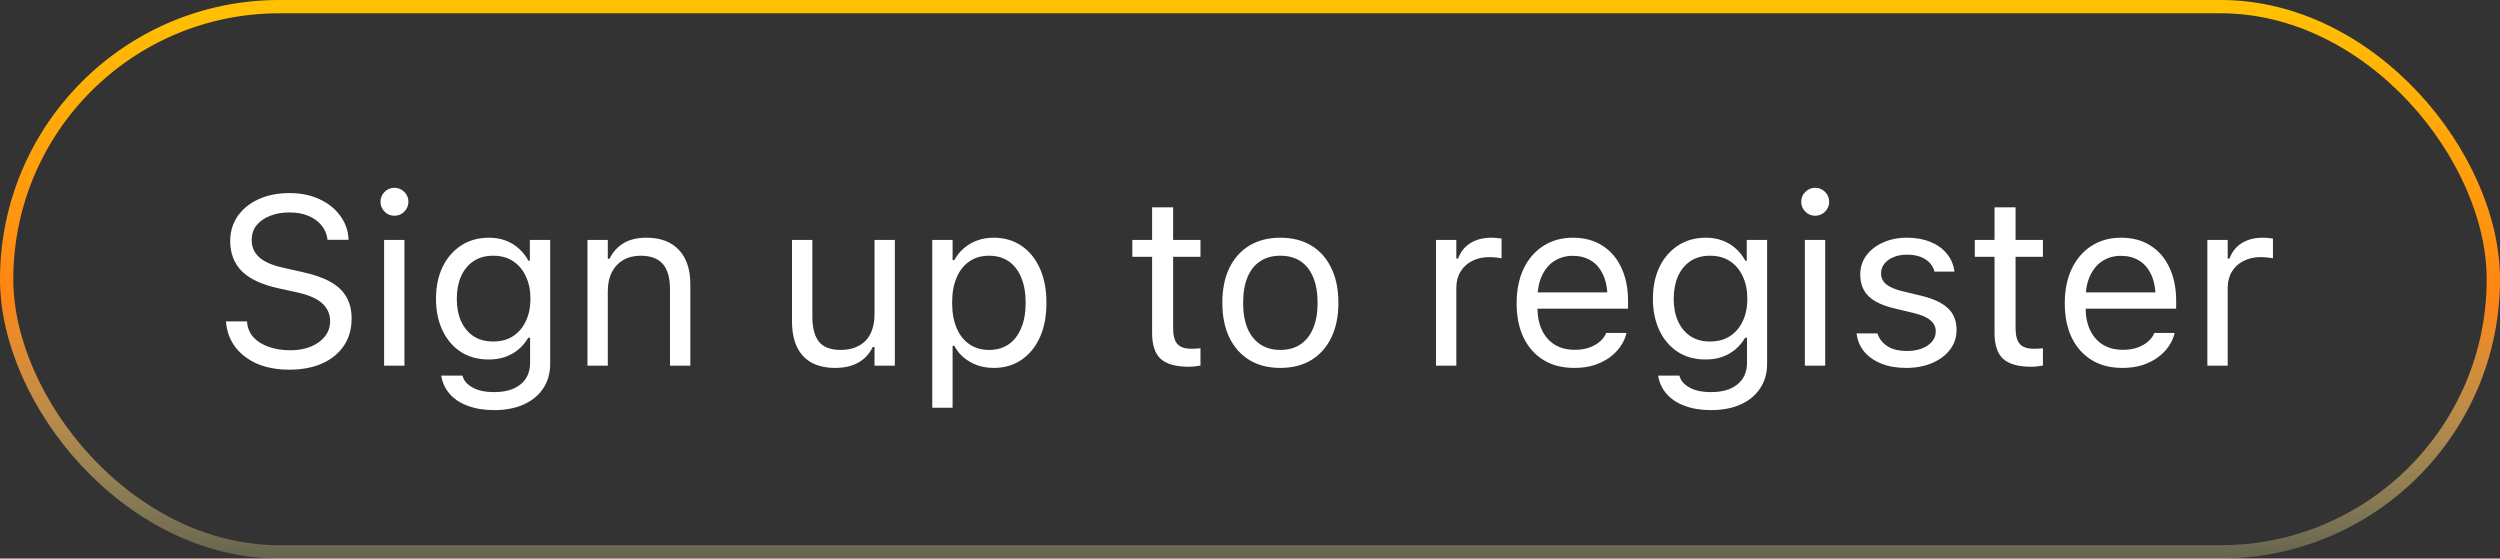 <svg width="188" height="42" viewBox="0 0 188 42" fill="none" xmlns="http://www.w3.org/2000/svg">
<rect x="0" y="0" width="188" height="42" fill="#333333" stroke="none"/>
<rect x="0.5" y="0.5" width="187" height="41" rx="20.5" stroke="url(#paint0_linear_1107_53615)"/>
<path d="M21.757 27.799C20.831 27.799 20.023 27.649 19.331 27.351C18.645 27.046 18.101 26.63 17.696 26.102C17.298 25.569 17.066 24.96 17.002 24.274L16.993 24.169H18.575L18.584 24.274C18.625 24.696 18.786 25.062 19.067 25.373C19.355 25.678 19.735 25.915 20.21 26.085C20.69 26.255 21.235 26.34 21.845 26.34C22.419 26.34 22.929 26.249 23.374 26.067C23.825 25.88 24.18 25.622 24.438 25.294C24.695 24.966 24.824 24.588 24.824 24.16V24.151C24.824 23.624 24.631 23.182 24.244 22.824C23.857 22.461 23.227 22.183 22.355 21.989L20.948 21.682C19.677 21.4 18.751 20.967 18.171 20.381C17.597 19.789 17.31 19.033 17.31 18.113V18.105C17.315 17.401 17.506 16.78 17.881 16.241C18.262 15.702 18.786 15.28 19.454 14.976C20.128 14.671 20.901 14.519 21.774 14.519C22.618 14.519 23.365 14.671 24.016 14.976C24.666 15.274 25.182 15.682 25.562 16.197C25.949 16.707 26.163 17.278 26.204 17.911L26.213 18.034H24.631L24.613 17.92C24.555 17.545 24.402 17.211 24.156 16.918C23.91 16.625 23.582 16.394 23.172 16.224C22.762 16.054 22.281 15.972 21.73 15.977C21.203 15.977 20.729 16.062 20.307 16.232C19.885 16.396 19.548 16.631 19.296 16.936C19.05 17.24 18.927 17.615 18.927 18.061V18.069C18.927 18.573 19.114 18.998 19.489 19.344C19.864 19.689 20.482 19.956 21.344 20.144L22.75 20.46C23.635 20.653 24.347 20.905 24.886 21.216C25.425 21.526 25.817 21.907 26.064 22.358C26.315 22.804 26.441 23.331 26.441 23.94V23.949C26.441 24.74 26.248 25.423 25.861 25.997C25.475 26.571 24.93 27.017 24.227 27.333C23.523 27.644 22.7 27.799 21.757 27.799ZM28.885 27.5V18.043H30.414V27.5H28.885ZM29.658 16.224C29.371 16.224 29.125 16.121 28.92 15.916C28.715 15.705 28.612 15.459 28.612 15.178C28.612 14.885 28.715 14.636 28.92 14.431C29.125 14.226 29.371 14.123 29.658 14.123C29.951 14.123 30.2 14.226 30.405 14.431C30.61 14.636 30.713 14.885 30.713 15.178C30.713 15.459 30.61 15.705 30.405 15.916C30.2 16.121 29.951 16.224 29.658 16.224ZM37.164 30.84C36.402 30.84 35.737 30.731 35.169 30.515C34.601 30.304 34.147 30.002 33.807 29.609C33.473 29.223 33.265 28.771 33.183 28.256L33.191 28.247H34.773L34.782 28.256C34.87 28.613 35.119 28.906 35.529 29.135C35.94 29.369 36.484 29.486 37.164 29.486C38.008 29.486 38.667 29.293 39.142 28.906C39.622 28.52 39.862 27.977 39.862 27.28V25.399H39.722C39.523 25.745 39.273 26.041 38.975 26.287C38.676 26.533 38.339 26.721 37.964 26.85C37.589 26.973 37.185 27.034 36.751 27.034C35.942 27.034 35.239 26.841 34.642 26.454C34.05 26.061 33.593 25.523 33.27 24.837C32.948 24.151 32.787 23.363 32.787 22.473V22.455C32.787 21.57 32.948 20.785 33.27 20.1C33.599 19.408 34.062 18.866 34.659 18.474C35.257 18.075 35.966 17.876 36.786 17.876C37.231 17.876 37.642 17.946 38.017 18.087C38.392 18.227 38.723 18.427 39.01 18.685C39.303 18.942 39.546 19.25 39.739 19.607H39.845V18.043H41.374V27.359C41.374 28.062 41.201 28.675 40.855 29.196C40.516 29.718 40.029 30.122 39.397 30.409C38.764 30.696 38.02 30.84 37.164 30.84ZM37.085 25.681C37.671 25.681 38.172 25.546 38.588 25.276C39.004 25.001 39.323 24.623 39.546 24.143C39.774 23.662 39.889 23.105 39.889 22.473V22.455C39.889 21.828 39.774 21.271 39.546 20.785C39.323 20.299 39.004 19.918 38.588 19.643C38.172 19.367 37.671 19.23 37.085 19.23C36.505 19.23 36.01 19.367 35.6 19.643C35.195 19.918 34.885 20.299 34.668 20.785C34.457 21.271 34.352 21.828 34.352 22.455V22.473C34.352 23.105 34.457 23.662 34.668 24.143C34.885 24.623 35.195 25.001 35.6 25.276C36.01 25.546 36.505 25.681 37.085 25.681ZM44.178 27.5V18.043H45.707V19.458H45.839C46.079 18.96 46.425 18.573 46.876 18.298C47.333 18.017 47.91 17.876 48.607 17.876C49.668 17.876 50.482 18.181 51.051 18.79C51.625 19.394 51.912 20.255 51.912 21.374V27.5H50.383V21.743C50.383 20.888 50.201 20.255 49.838 19.845C49.48 19.435 48.924 19.23 48.168 19.23C47.67 19.23 47.236 19.338 46.867 19.555C46.498 19.771 46.211 20.079 46.006 20.477C45.807 20.87 45.707 21.345 45.707 21.901V27.5H44.178ZM62.819 27.667C62.105 27.667 61.504 27.532 61.018 27.263C60.531 26.987 60.165 26.589 59.919 26.067C59.679 25.54 59.559 24.907 59.559 24.169V18.043H61.088V23.8C61.088 24.644 61.252 25.273 61.58 25.689C61.914 26.105 62.459 26.314 63.215 26.314C63.625 26.314 63.988 26.252 64.305 26.129C64.627 26.006 64.897 25.83 65.113 25.602C65.33 25.367 65.491 25.086 65.597 24.758C65.708 24.424 65.764 24.052 65.764 23.642V18.043H67.293V27.5H65.764V26.094H65.632C65.474 26.422 65.263 26.706 64.999 26.946C64.735 27.181 64.422 27.359 64.059 27.482C63.695 27.605 63.282 27.667 62.819 27.667ZM70.106 30.664V18.043H71.635V19.555H71.767C71.96 19.203 72.203 18.904 72.496 18.658C72.789 18.406 73.123 18.213 73.498 18.078C73.873 17.943 74.28 17.876 74.72 17.876C75.522 17.876 76.22 18.078 76.811 18.482C77.409 18.887 77.872 19.455 78.2 20.188C78.528 20.92 78.692 21.778 78.692 22.763V22.78C78.692 23.77 78.528 24.632 78.2 25.364C77.872 26.091 77.409 26.656 76.811 27.061C76.22 27.465 75.522 27.667 74.72 27.667C74.286 27.667 73.876 27.6 73.489 27.465C73.108 27.324 72.769 27.131 72.47 26.885C72.177 26.639 71.942 26.346 71.767 26.006H71.635V30.664H70.106ZM74.368 26.314C74.948 26.314 75.443 26.173 75.853 25.892C76.264 25.605 76.577 25.197 76.794 24.67C77.017 24.143 77.128 23.513 77.128 22.78V22.763C77.128 22.024 77.017 21.392 76.794 20.864C76.577 20.337 76.264 19.933 75.853 19.651C75.443 19.37 74.948 19.23 74.368 19.23C73.8 19.23 73.308 19.373 72.892 19.66C72.476 19.947 72.156 20.355 71.934 20.882C71.711 21.403 71.6 22.03 71.6 22.763V22.78C71.6 23.501 71.711 24.128 71.934 24.661C72.156 25.189 72.476 25.596 72.892 25.883C73.308 26.17 73.8 26.314 74.368 26.314ZM89.397 27.579C88.431 27.579 87.728 27.383 87.288 26.99C86.855 26.592 86.638 25.944 86.638 25.048V19.309H85.152V18.043H86.638V15.591H88.22V18.043H90.276V19.309H88.22V24.679C88.22 25.23 88.325 25.625 88.536 25.865C88.747 26.105 89.096 26.226 89.582 26.226C89.717 26.226 89.831 26.223 89.925 26.217C90.024 26.211 90.142 26.202 90.276 26.19V27.491C90.136 27.515 89.992 27.535 89.846 27.553C89.699 27.57 89.55 27.579 89.397 27.579ZM96.279 27.667C95.389 27.667 94.615 27.471 93.959 27.078C93.309 26.68 92.805 26.114 92.447 25.382C92.096 24.649 91.92 23.782 91.92 22.78V22.763C91.92 21.749 92.096 20.879 92.447 20.152C92.805 19.42 93.309 18.857 93.959 18.465C94.615 18.072 95.389 17.876 96.279 17.876C97.182 17.876 97.958 18.072 98.608 18.465C99.259 18.857 99.76 19.42 100.111 20.152C100.469 20.879 100.647 21.749 100.647 22.763V22.78C100.647 23.788 100.469 24.658 100.111 25.391C99.76 26.117 99.259 26.68 98.608 27.078C97.958 27.471 97.182 27.667 96.279 27.667ZM96.279 26.314C96.877 26.314 97.384 26.173 97.8 25.892C98.216 25.61 98.532 25.209 98.749 24.688C98.972 24.16 99.083 23.524 99.083 22.78V22.763C99.083 22.013 98.972 21.374 98.749 20.847C98.532 20.319 98.216 19.918 97.8 19.643C97.384 19.367 96.877 19.23 96.279 19.23C95.688 19.23 95.184 19.367 94.768 19.643C94.352 19.918 94.032 20.319 93.81 20.847C93.593 21.374 93.484 22.013 93.484 22.763V22.78C93.484 23.524 93.593 24.16 93.81 24.688C94.032 25.209 94.352 25.61 94.768 25.892C95.184 26.173 95.688 26.314 96.279 26.314ZM107.986 27.5V18.043H109.516V19.449H109.647C109.829 18.951 110.134 18.564 110.562 18.289C110.995 18.014 111.528 17.876 112.161 17.876C112.308 17.876 112.451 17.885 112.592 17.902C112.738 17.914 112.847 17.926 112.917 17.938V19.423C112.765 19.394 112.612 19.373 112.46 19.361C112.313 19.344 112.155 19.335 111.985 19.335C111.505 19.335 111.077 19.432 110.702 19.625C110.333 19.812 110.043 20.079 109.832 20.425C109.621 20.77 109.516 21.175 109.516 21.638V27.5H107.986ZM118.384 27.667C117.481 27.667 116.708 27.468 116.063 27.069C115.419 26.671 114.921 26.108 114.569 25.382C114.224 24.655 114.051 23.797 114.051 22.807V22.798C114.051 21.819 114.224 20.961 114.569 20.223C114.921 19.484 115.413 18.91 116.046 18.5C116.685 18.084 117.432 17.876 118.287 17.876C119.148 17.876 119.887 18.075 120.502 18.474C121.123 18.866 121.598 19.42 121.926 20.135C122.26 20.844 122.427 21.67 122.427 22.613V23.211H114.842V21.989H121.645L120.889 23.105V22.499C120.889 21.755 120.777 21.143 120.555 20.662C120.332 20.182 120.024 19.824 119.632 19.59C119.239 19.355 118.788 19.238 118.278 19.238C117.769 19.238 117.314 19.361 116.916 19.607C116.518 19.854 116.201 20.22 115.967 20.706C115.732 21.192 115.615 21.79 115.615 22.499V23.105C115.615 23.779 115.729 24.354 115.958 24.828C116.187 25.303 116.509 25.669 116.925 25.927C117.347 26.179 117.845 26.305 118.419 26.305C118.847 26.305 119.219 26.246 119.535 26.129C119.852 26.012 120.112 25.862 120.317 25.681C120.522 25.499 120.666 25.311 120.748 25.118L120.783 25.039H122.312L122.295 25.109C122.213 25.438 122.066 25.754 121.855 26.059C121.65 26.357 121.381 26.63 121.047 26.876C120.719 27.116 120.332 27.31 119.887 27.456C119.441 27.597 118.94 27.667 118.384 27.667ZM128.676 30.84C127.914 30.84 127.249 30.731 126.681 30.515C126.112 30.304 125.658 30.002 125.318 29.609C124.984 29.223 124.776 28.771 124.694 28.256L124.703 28.247H126.285L126.294 28.256C126.382 28.613 126.631 28.906 127.041 29.135C127.451 29.369 127.996 29.486 128.676 29.486C129.52 29.486 130.179 29.293 130.653 28.906C131.134 28.52 131.374 27.977 131.374 27.28V25.399H131.233C131.034 25.745 130.785 26.041 130.486 26.287C130.188 26.533 129.851 26.721 129.476 26.85C129.101 26.973 128.696 27.034 128.263 27.034C127.454 27.034 126.751 26.841 126.153 26.454C125.562 26.061 125.104 25.523 124.782 24.837C124.46 24.151 124.299 23.363 124.299 22.473V22.455C124.299 21.57 124.46 20.785 124.782 20.1C125.11 19.408 125.573 18.866 126.171 18.474C126.769 18.075 127.478 17.876 128.298 17.876C128.743 17.876 129.153 17.946 129.528 18.087C129.903 18.227 130.234 18.427 130.521 18.685C130.814 18.942 131.058 19.25 131.251 19.607H131.356V18.043H132.886V27.359C132.886 28.062 132.713 28.675 132.367 29.196C132.027 29.718 131.541 30.122 130.908 30.409C130.275 30.696 129.531 30.84 128.676 30.84ZM128.597 25.681C129.183 25.681 129.684 25.546 130.1 25.276C130.516 25.001 130.835 24.623 131.058 24.143C131.286 23.662 131.4 23.105 131.4 22.473V22.455C131.4 21.828 131.286 21.271 131.058 20.785C130.835 20.299 130.516 19.918 130.1 19.643C129.684 19.367 129.183 19.23 128.597 19.23C128.017 19.23 127.521 19.367 127.111 19.643C126.707 19.918 126.396 20.299 126.18 20.785C125.969 21.271 125.863 21.828 125.863 22.455V22.473C125.863 23.105 125.969 23.662 126.18 24.143C126.396 24.623 126.707 25.001 127.111 25.276C127.521 25.546 128.017 25.681 128.597 25.681ZM135.725 27.5V18.043H137.254V27.5H135.725ZM136.498 16.224C136.211 16.224 135.965 16.121 135.76 15.916C135.555 15.705 135.452 15.459 135.452 15.178C135.452 14.885 135.555 14.636 135.76 14.431C135.965 14.226 136.211 14.123 136.498 14.123C136.791 14.123 137.04 14.226 137.245 14.431C137.45 14.636 137.553 14.885 137.553 15.178C137.553 15.459 137.45 15.705 137.245 15.916C137.04 16.121 136.791 16.224 136.498 16.224ZM143.354 27.667C142.65 27.667 142.029 27.561 141.49 27.351C140.951 27.134 140.518 26.832 140.189 26.445C139.867 26.053 139.677 25.596 139.618 25.074H141.183C141.312 25.473 141.561 25.792 141.93 26.032C142.305 26.273 142.797 26.393 143.406 26.393C143.828 26.393 144.2 26.331 144.522 26.208C144.851 26.079 145.105 25.906 145.287 25.689C145.475 25.473 145.568 25.221 145.568 24.934V24.916C145.568 24.594 145.439 24.321 145.182 24.099C144.93 23.87 144.514 23.686 143.934 23.545L142.466 23.193C141.874 23.053 141.388 22.871 141.007 22.648C140.626 22.42 140.345 22.142 140.163 21.814C139.981 21.48 139.891 21.087 139.891 20.636V20.627C139.891 20.1 140.043 19.628 140.348 19.212C140.658 18.796 141.077 18.471 141.604 18.236C142.138 17.996 142.738 17.876 143.406 17.876C144.068 17.876 144.654 17.981 145.164 18.192C145.68 18.398 146.093 18.693 146.403 19.08C146.72 19.461 146.91 19.906 146.975 20.416V20.425H145.48H145.472C145.378 20.044 145.152 19.736 144.795 19.502C144.438 19.268 143.972 19.15 143.397 19.15C143.022 19.15 142.688 19.212 142.396 19.335C142.108 19.452 141.88 19.616 141.71 19.827C141.54 20.032 141.455 20.275 141.455 20.557V20.574C141.455 20.785 141.511 20.973 141.622 21.137C141.733 21.301 141.903 21.444 142.132 21.567C142.366 21.69 142.668 21.799 143.037 21.893L144.496 22.244C145.387 22.461 146.049 22.771 146.482 23.176C146.916 23.58 147.133 24.122 147.133 24.802V24.819C147.133 25.376 146.966 25.871 146.632 26.305C146.304 26.732 145.853 27.066 145.278 27.307C144.71 27.547 144.068 27.667 143.354 27.667ZM152.749 27.579C151.782 27.579 151.079 27.383 150.64 26.99C150.206 26.592 149.989 25.944 149.989 25.048V19.309H148.504V18.043H149.989V15.591H151.571V18.043H153.628V19.309H151.571V24.679C151.571 25.23 151.677 25.625 151.888 25.865C152.099 26.105 152.447 26.226 152.934 26.226C153.068 26.226 153.183 26.223 153.276 26.217C153.376 26.211 153.493 26.202 153.628 26.19V27.491C153.487 27.515 153.344 27.535 153.197 27.553C153.051 27.57 152.901 27.579 152.749 27.579ZM159.604 27.667C158.702 27.667 157.929 27.468 157.284 27.069C156.64 26.671 156.142 26.108 155.79 25.382C155.444 24.655 155.271 23.797 155.271 22.807V22.798C155.271 21.819 155.444 20.961 155.79 20.223C156.142 19.484 156.634 18.91 157.267 18.5C157.905 18.084 158.652 17.876 159.508 17.876C160.369 17.876 161.107 18.075 161.723 18.474C162.344 18.866 162.818 19.42 163.146 20.135C163.48 20.844 163.647 21.67 163.647 22.613V23.211H156.062V21.989H162.865L162.109 23.105V22.499C162.109 21.755 161.998 21.143 161.775 20.662C161.553 20.182 161.245 19.824 160.853 19.59C160.46 19.355 160.009 19.238 159.499 19.238C158.989 19.238 158.535 19.361 158.137 19.607C157.738 19.854 157.422 20.22 157.188 20.706C156.953 21.192 156.836 21.79 156.836 22.499V23.105C156.836 23.779 156.95 24.354 157.179 24.828C157.407 25.303 157.729 25.669 158.146 25.927C158.567 26.179 159.065 26.305 159.64 26.305C160.067 26.305 160.439 26.246 160.756 26.129C161.072 26.012 161.333 25.862 161.538 25.681C161.743 25.499 161.887 25.311 161.969 25.118L162.004 25.039H163.533L163.516 25.109C163.434 25.438 163.287 25.754 163.076 26.059C162.871 26.357 162.602 26.63 162.268 26.876C161.939 27.116 161.553 27.31 161.107 27.456C160.662 27.597 160.161 27.667 159.604 27.667ZM165.994 27.5V18.043H167.523V19.449H167.655C167.837 18.951 168.142 18.564 168.569 18.289C169.003 18.014 169.536 17.876 170.169 17.876C170.315 17.876 170.459 17.885 170.6 17.902C170.746 17.914 170.854 17.926 170.925 17.938V19.423C170.772 19.394 170.62 19.373 170.468 19.361C170.321 19.344 170.163 19.335 169.993 19.335C169.513 19.335 169.085 19.432 168.71 19.625C168.341 19.812 168.051 20.079 167.84 20.425C167.629 20.77 167.523 21.175 167.523 21.638V27.5H165.994Z" fill="white"/>
<defs>
<linearGradient id="paint0_linear_1107_53615" x1="94.577" y1="1.17778e-08" x2="94.577" y2="42" gradientUnits="userSpaceOnUse">
<stop stop-color="#FFC201"/>
<stop offset="0.53" stop-color="#FF8514"/>
<stop offset="1" stop-color="#FFF6A0" stop-opacity="0.25"/>
</linearGradient>
</defs>
</svg>
